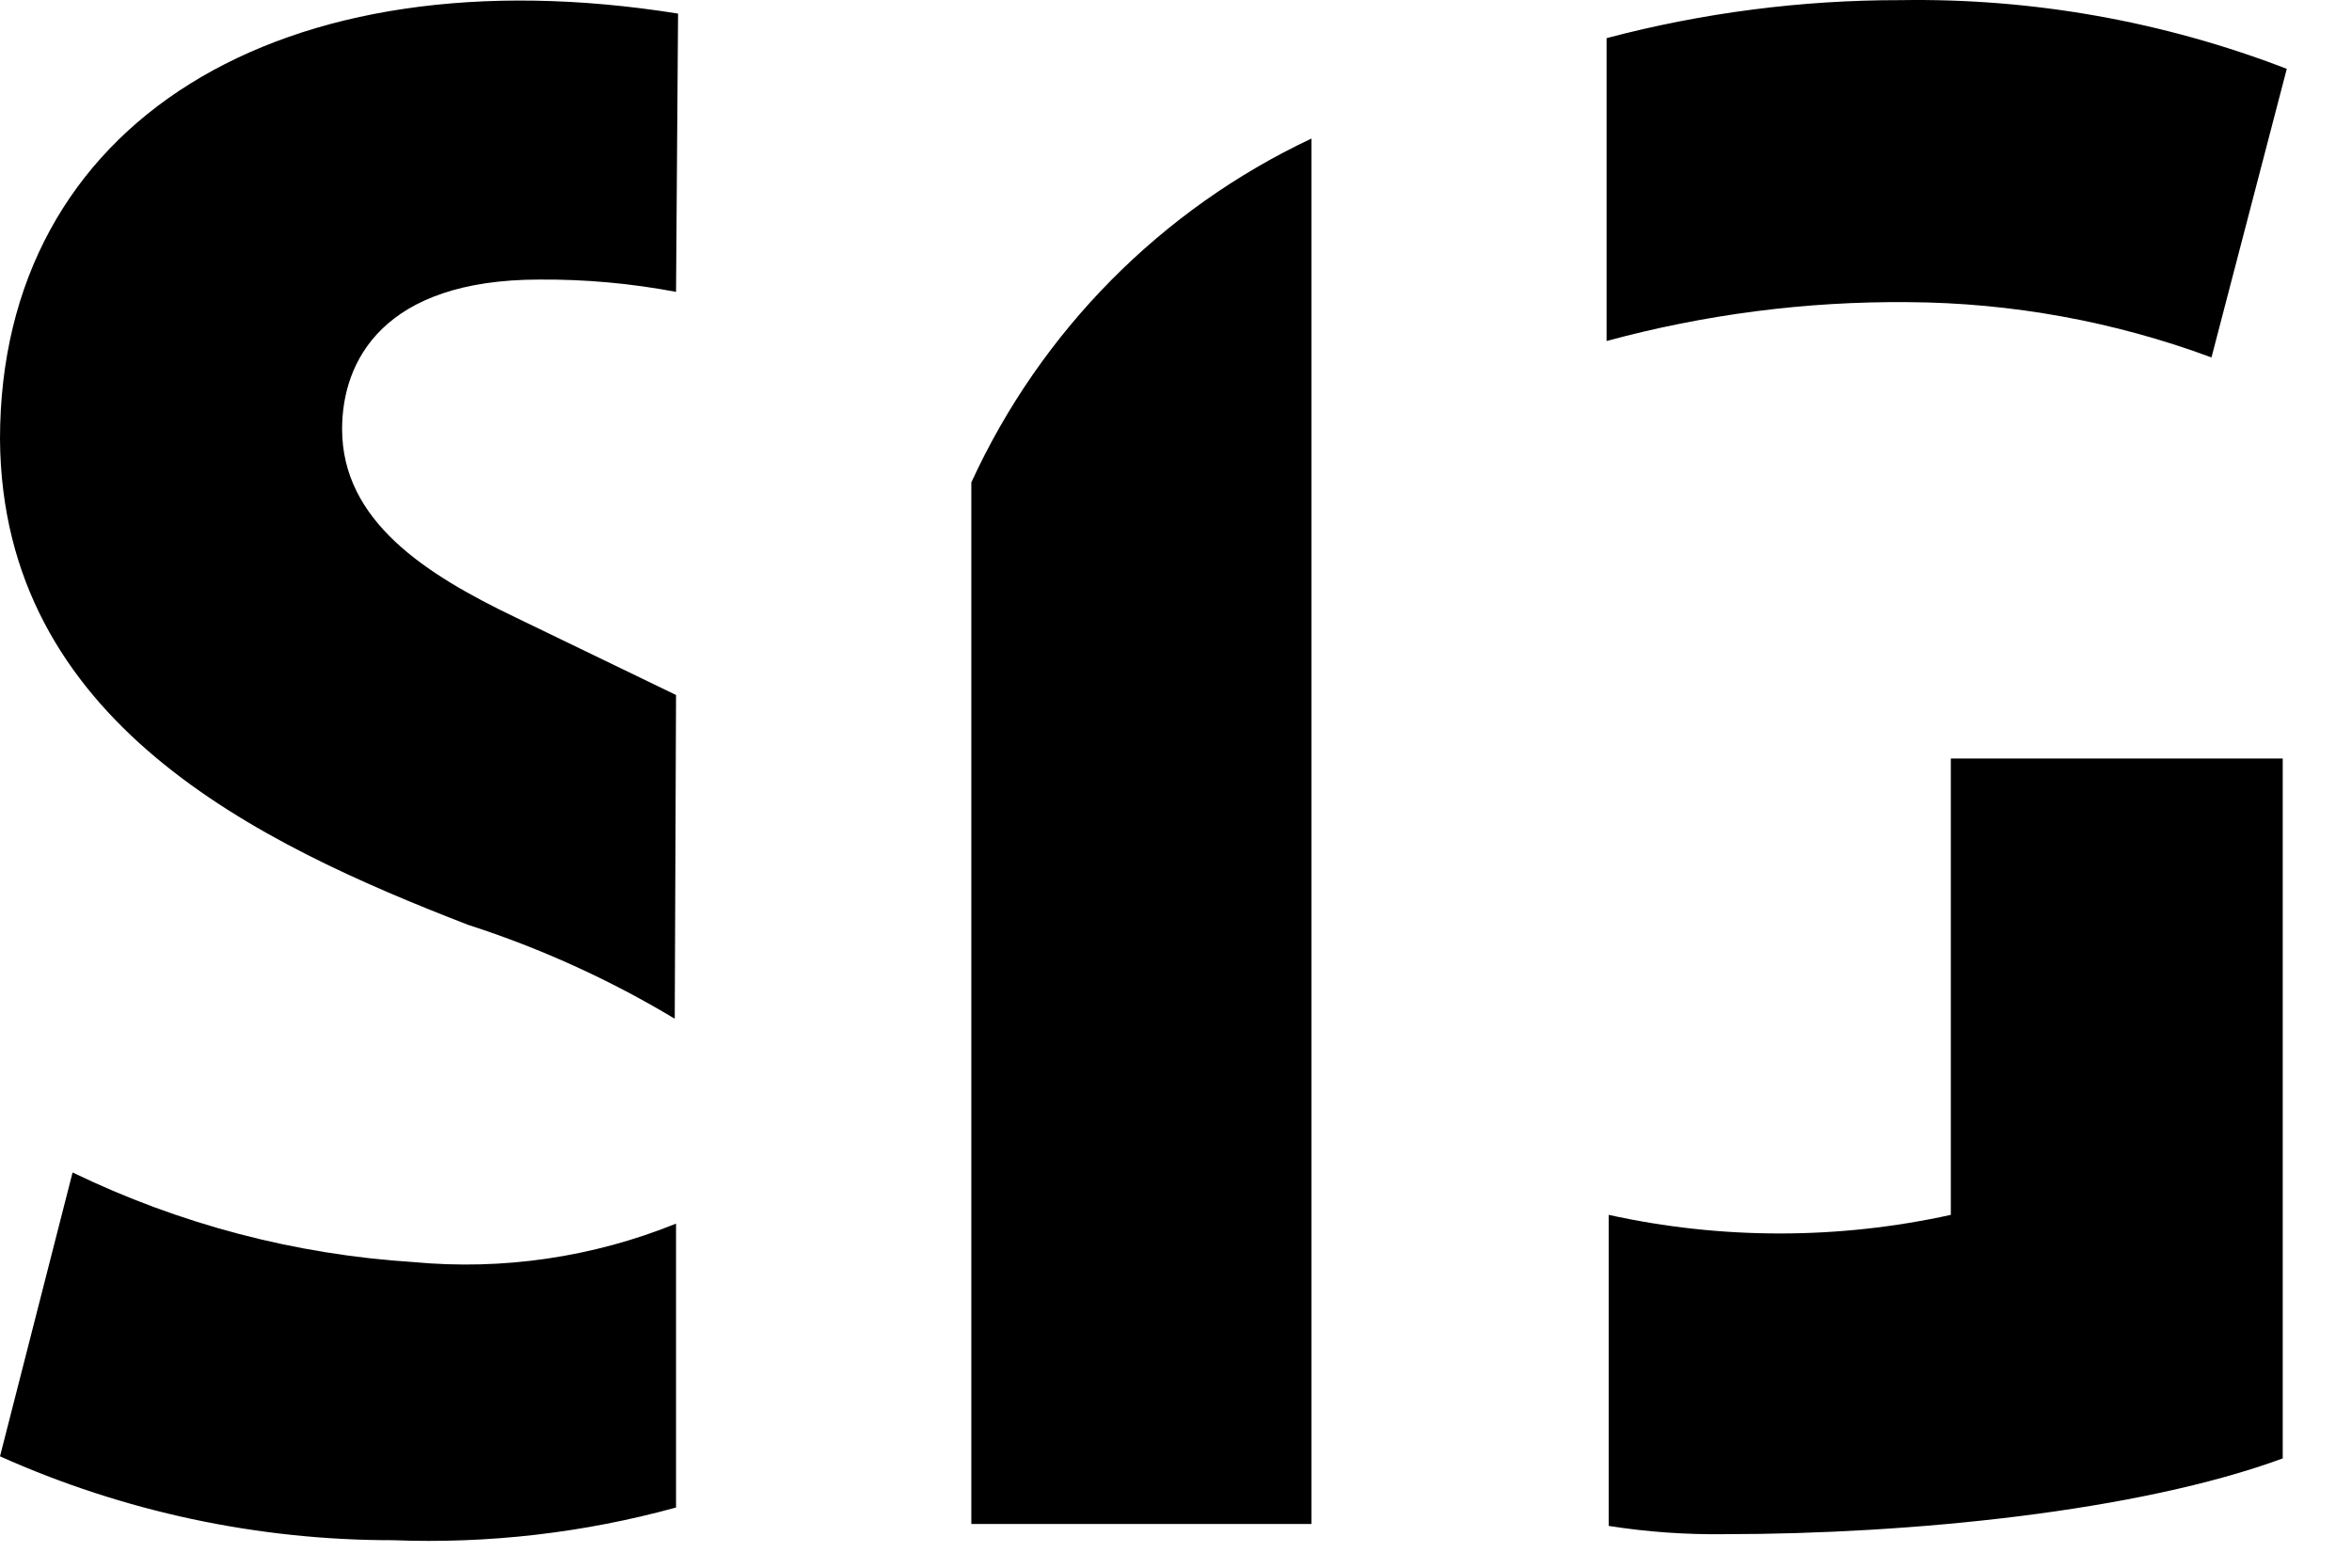 <?xml version="1.0" ?>
<svg xmlns="http://www.w3.org/2000/svg" viewBox="0 0 51 34" fill="none">
	<g clip-path="url(#clip0_3437_627)">
		<path d="M47.953 7.752L49.586 1.493C46.913 0.462 44.067 -0.044 41.204 0.003C39.055 0.001 36.915 0.278 34.837 0.827V7.396C36.967 6.817 39.166 6.533 41.373 6.553C43.619 6.565 45.846 6.971 47.953 7.752ZM42.301 16.451V26.348C39.857 26.886 37.326 26.886 34.882 26.348V33.094C35.715 33.225 36.557 33.285 37.4 33.273C41.418 33.273 46.363 32.783 49.498 31.63V16.451L42.301 16.451ZM1.574 25.428L0 31.585C2.682 32.786 5.585 33.406 8.522 33.404C10.591 33.484 12.661 33.245 14.659 32.695V26.538C12.855 27.268 10.903 27.554 8.966 27.372C6.4 27.21 3.89 26.55 1.574 25.428ZM14.659 6.33L14.703 0.295C6.093 -1.081 0 2.648 0 9.525C0.043 15.651 5.564 18.284 10.155 20.06C11.72 20.564 13.221 21.247 14.631 22.094L14.659 15.073L11.17 13.386C9.229 12.455 7.418 11.301 7.418 9.304C7.418 7.838 8.301 6.063 11.7 6.063C12.693 6.056 13.684 6.146 14.659 6.33Z" fill="black"/>
		<path d="M21.062 10.461V33.052H28.437V3.005C25.181 4.538 22.57 7.179 21.063 10.46" fill="black"/>
	</g>
	<defs>
		<clipPath id="clip0_3437_627">
			<rect width="50.129" height="33.419" fill="white"/>
		</clipPath>
	</defs>
</svg>